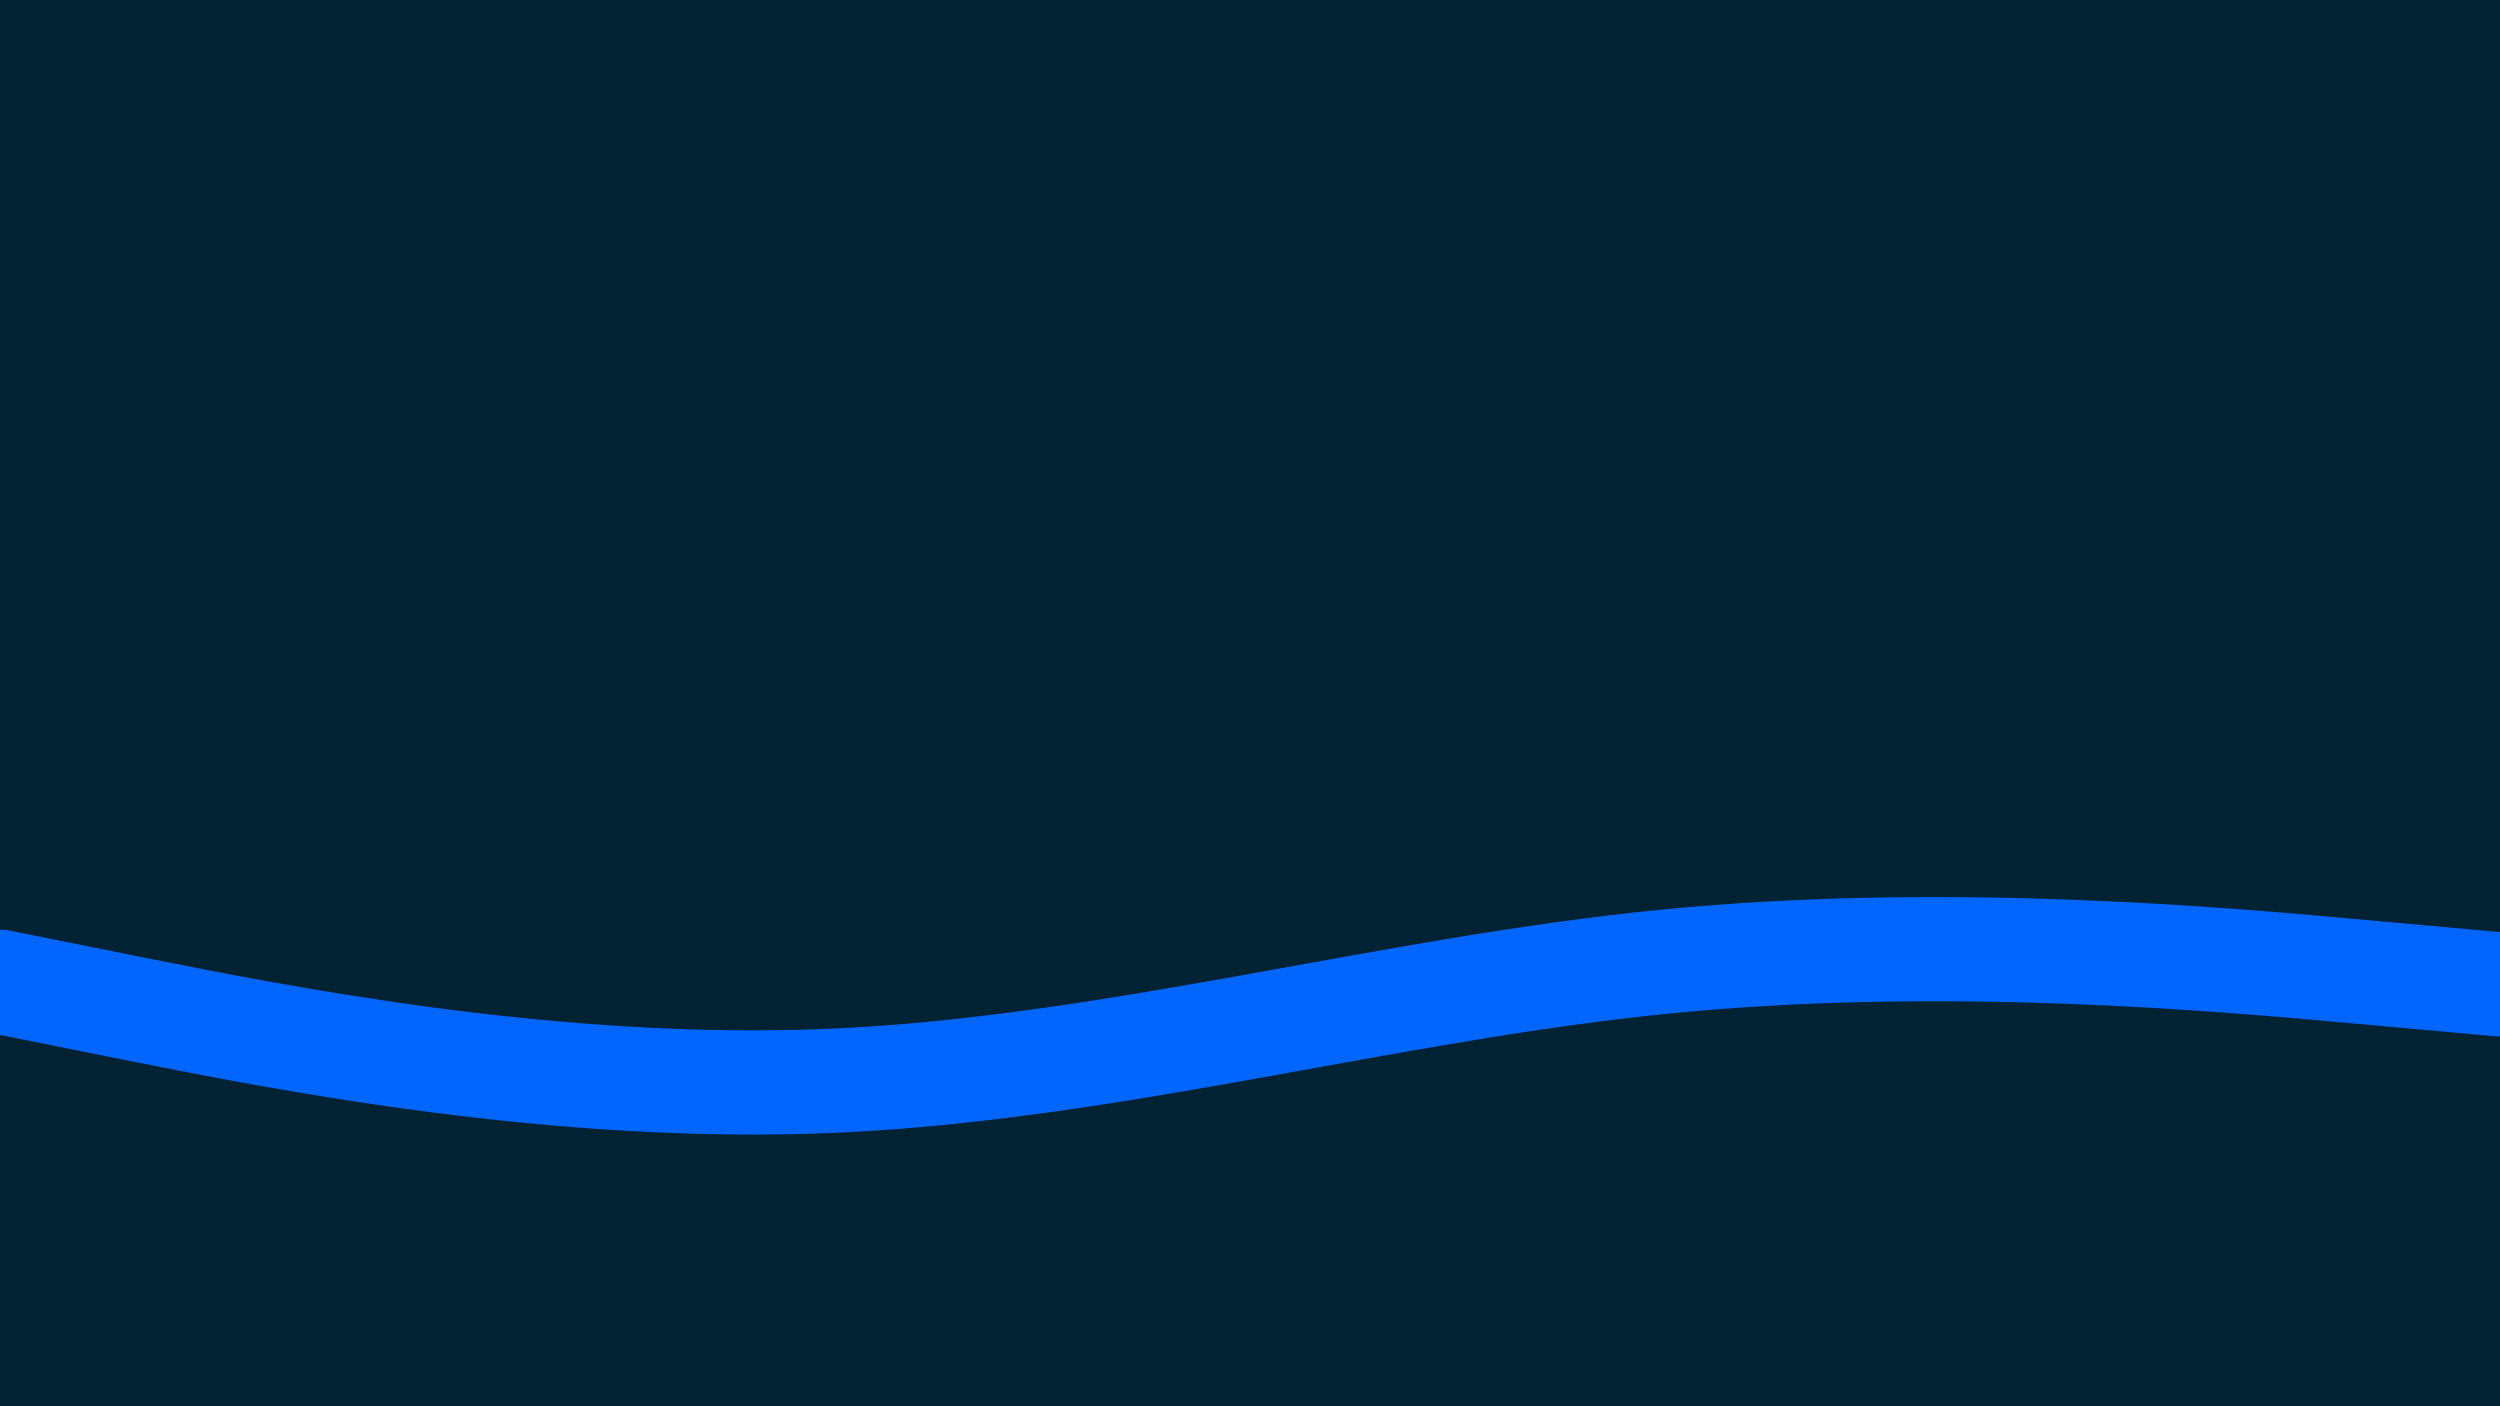 <svg id="visual" viewBox="0 0 960 540" width="960" height="540" xmlns="http://www.w3.org/2000/svg" xmlns:xlink="http://www.w3.org/1999/xlink" version="1.1"><rect x="0" y="0" width="960" height="540" fill="#002233"></rect><path d="M0 377L53.3 387.7C106.7 398.3 213.3 419.7 320 415C426.7 410.3 533.3 379.7 640 369.2C746.7 358.7 853.3 368.3 906.7 373.2L960 378" fill="none" stroke-linecap="round" stroke-linejoin="miter" stroke="#0066FF" stroke-width="40"></path></svg>
